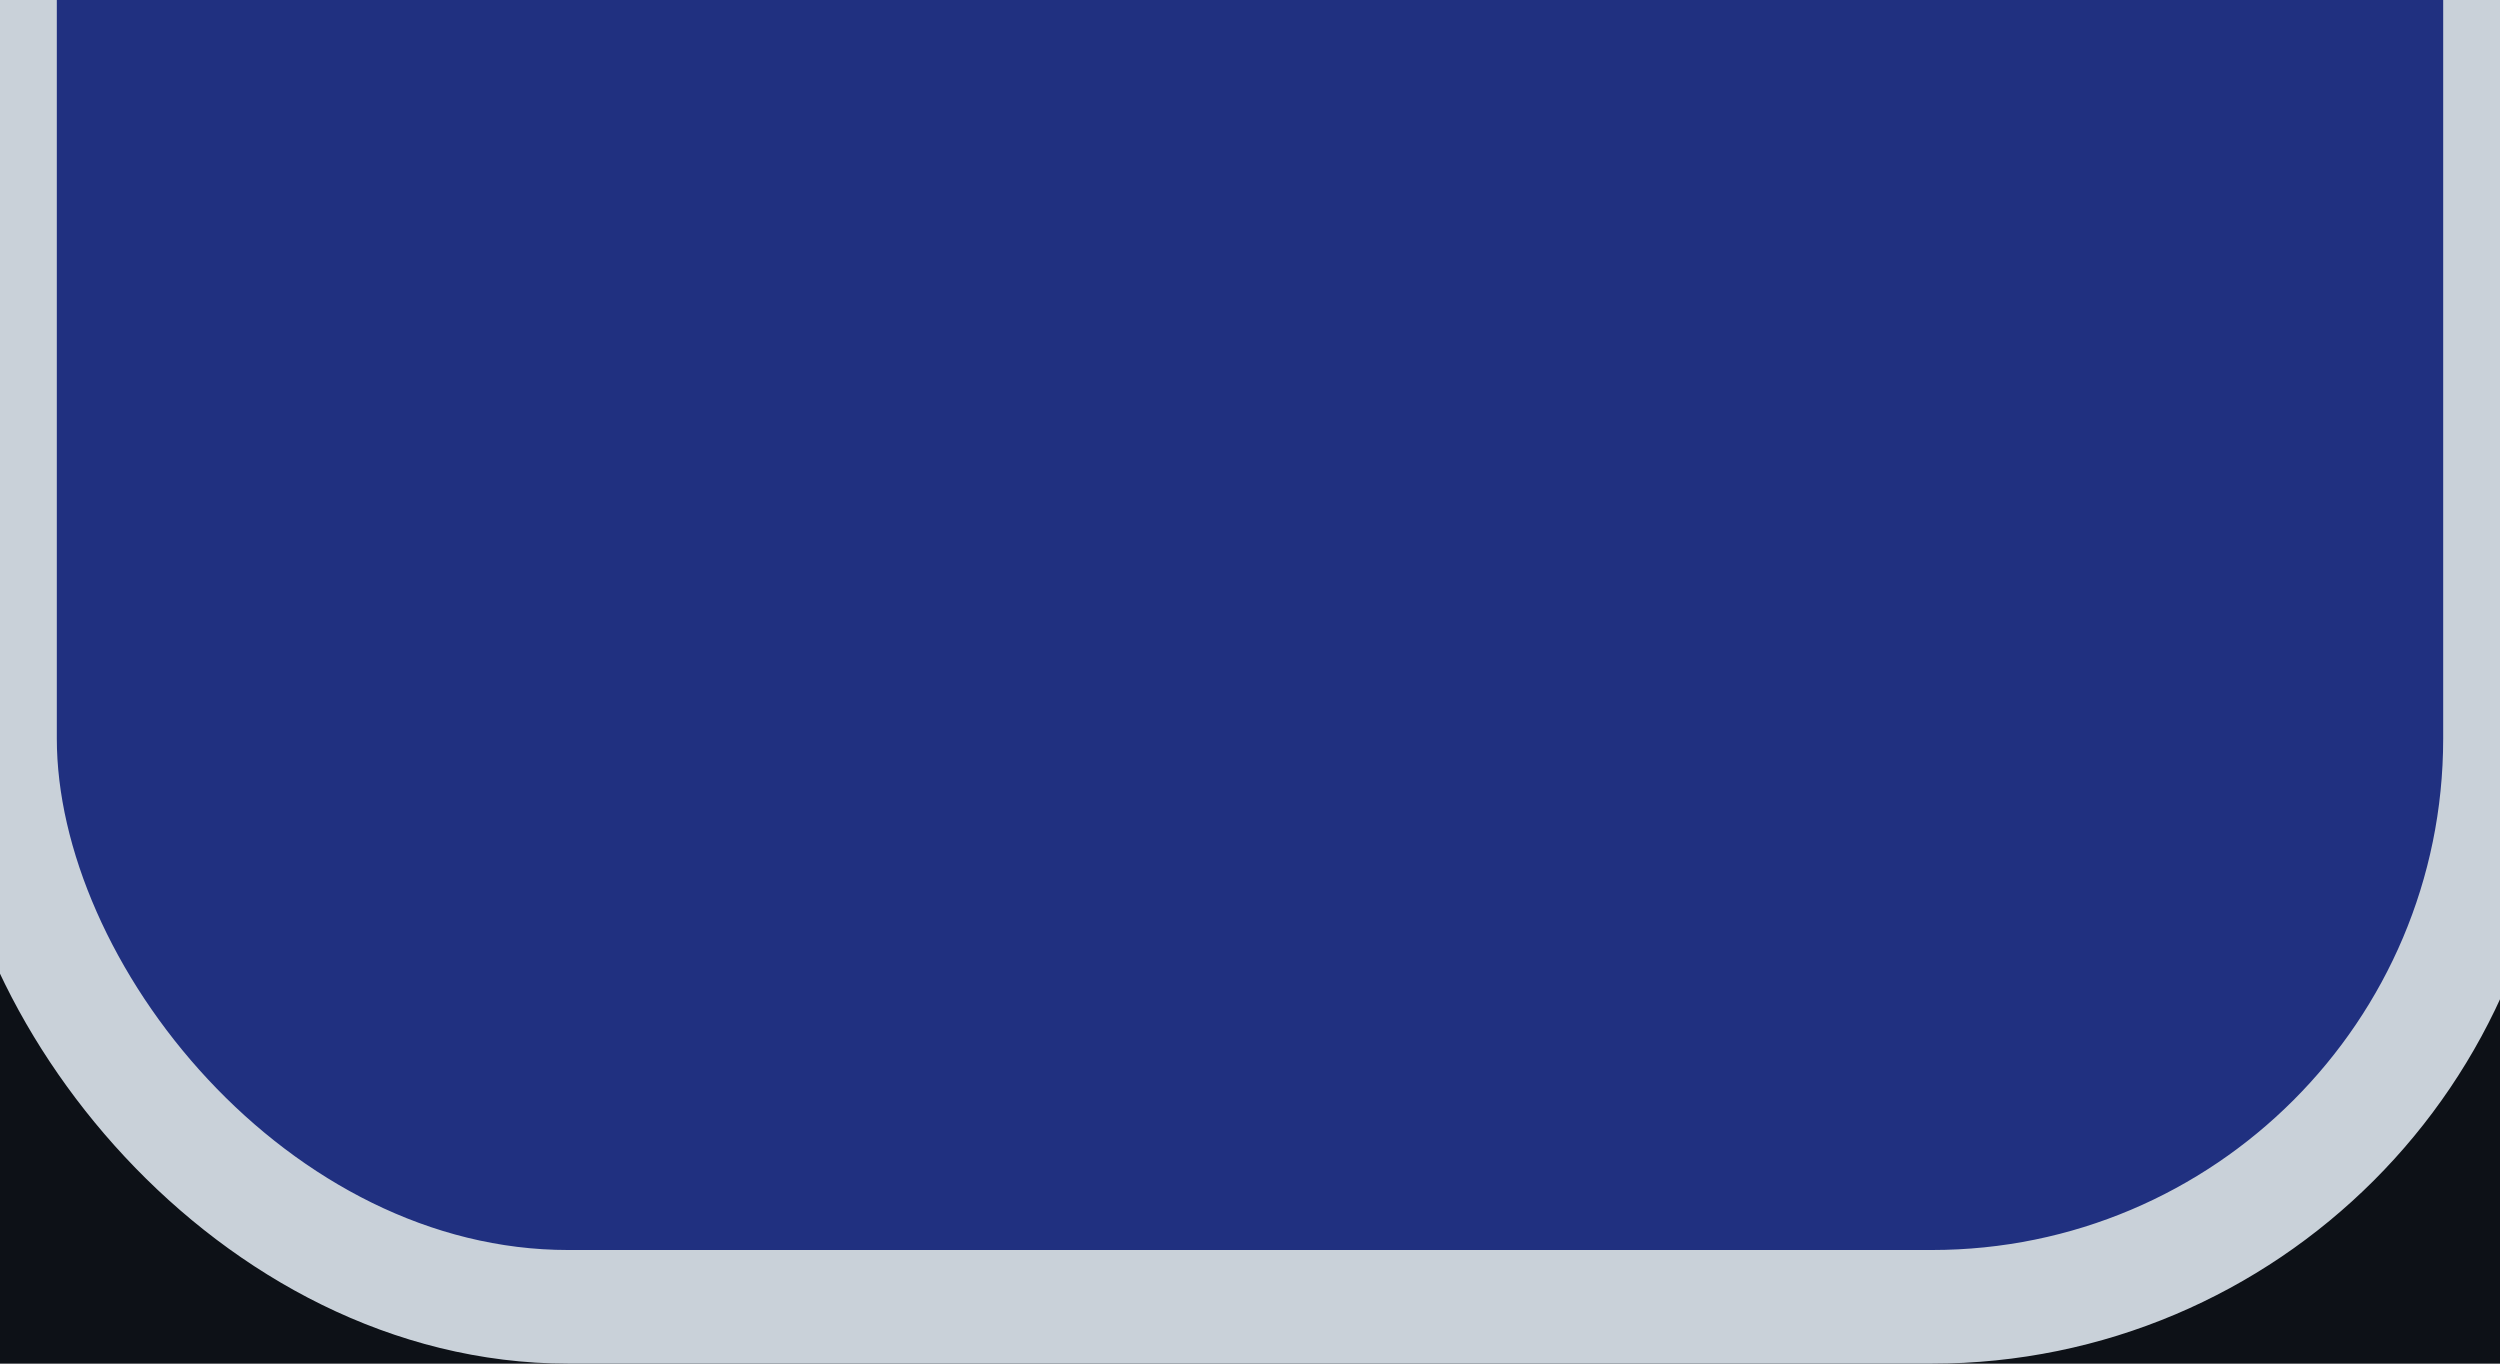 <?xml version="1.0" ?>
<svg version="1.1" xmlns="http://www.w3.org/2000/svg" viewBox="128 72 44 24" width="44px" height="24px">
    <!-- Generated by FlowDev tool. -->
    <rect fill="rgb(13,17,23)" fill-opacity="1" width="44" height="24" x="128" y="72"/>

    <rect fill="rgb(32,48,128)" fill-opacity="1.0" stroke="rgb(201,209,217)" stroke-opacity="1.0" stroke-width="2" width="44" height="94" x="128" y="1" rx="10"/>
</svg>
